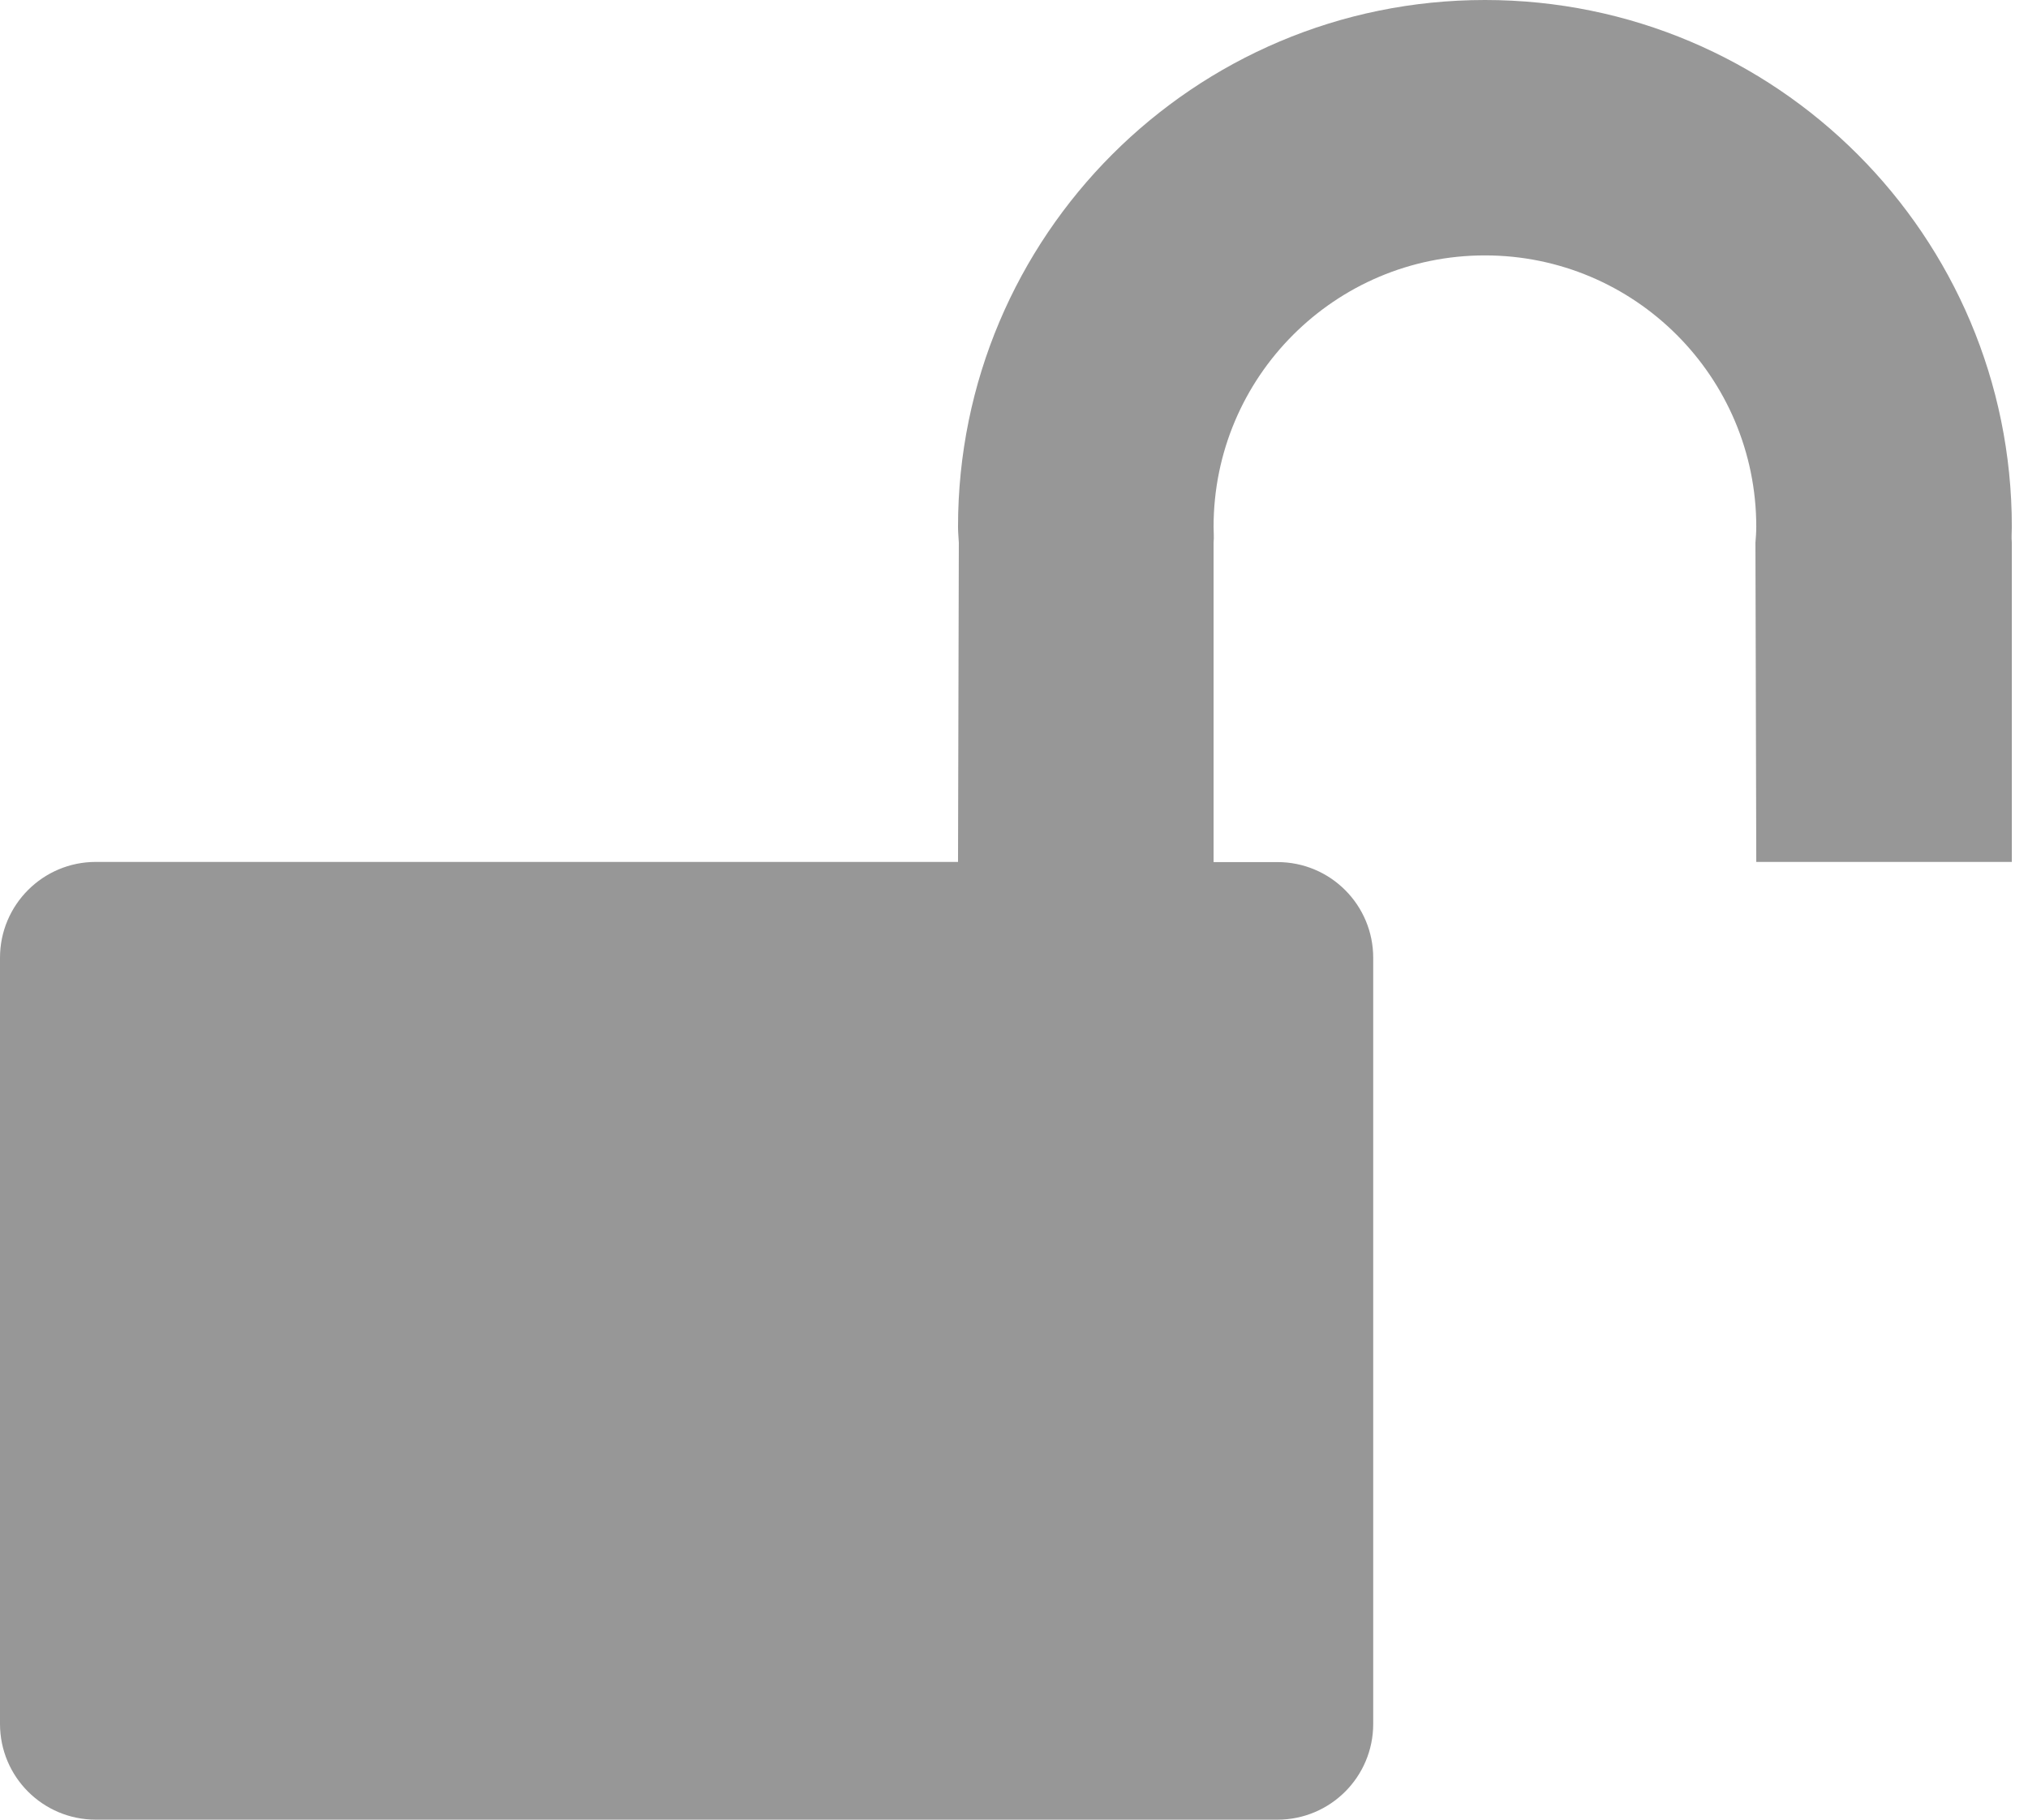 <?xml version="1.0" encoding="UTF-8" standalone="no"?>
<svg width="78px" height="70px" viewBox="0 0 78 70" version="1.1" xmlns="http://www.w3.org/2000/svg" xmlns:xlink="http://www.w3.org/1999/xlink" xmlns:sketch="http://www.bohemiancoding.com/sketch/ns">
    <!-- Generator: Sketch 3.4.4 (17249) - http://www.bohemiancoding.com/sketch -->
    <title>Page 1</title>
    <desc>Created with Sketch.</desc>
    <defs></defs>
    <g id="Page-1" stroke="none" stroke-width="1" fill="none" fill-rule="evenodd" sketch:type="MSPage">
        <path d="M57.113,0 C45.92,0 36.847,9.073 36.847,20.266 C36.847,20.473 36.868,20.675 36.878,20.878 L36.847,33.157 L3.684,33.157 C1.653,33.157 0,34.806 0,36.843 L0,66.315 C0,68.352 1.648,70 3.684,70 L49.133,70 C51.169,70 52.816,68.352 52.816,66.315 L52.816,36.848 C52.816,34.81 51.169,33.163 49.133,33.163 L46.676,33.163 L46.676,20.878 C46.697,20.67 46.676,20.473 46.676,20.266 C46.676,14.499 51.351,9.825 57.113,9.825 C62.874,9.825 67.549,14.499 67.549,20.266 C67.549,20.473 67.533,20.675 67.517,20.878 L67.549,33.157 L77.378,33.157 L77.378,20.878 C77.357,20.67 77.378,20.473 77.378,20.266 C77.378,9.073 68.31,0 57.113,0 Z" fill="#979797" sketch:type="MSShapeGroup"></path>
    </g>
</svg>